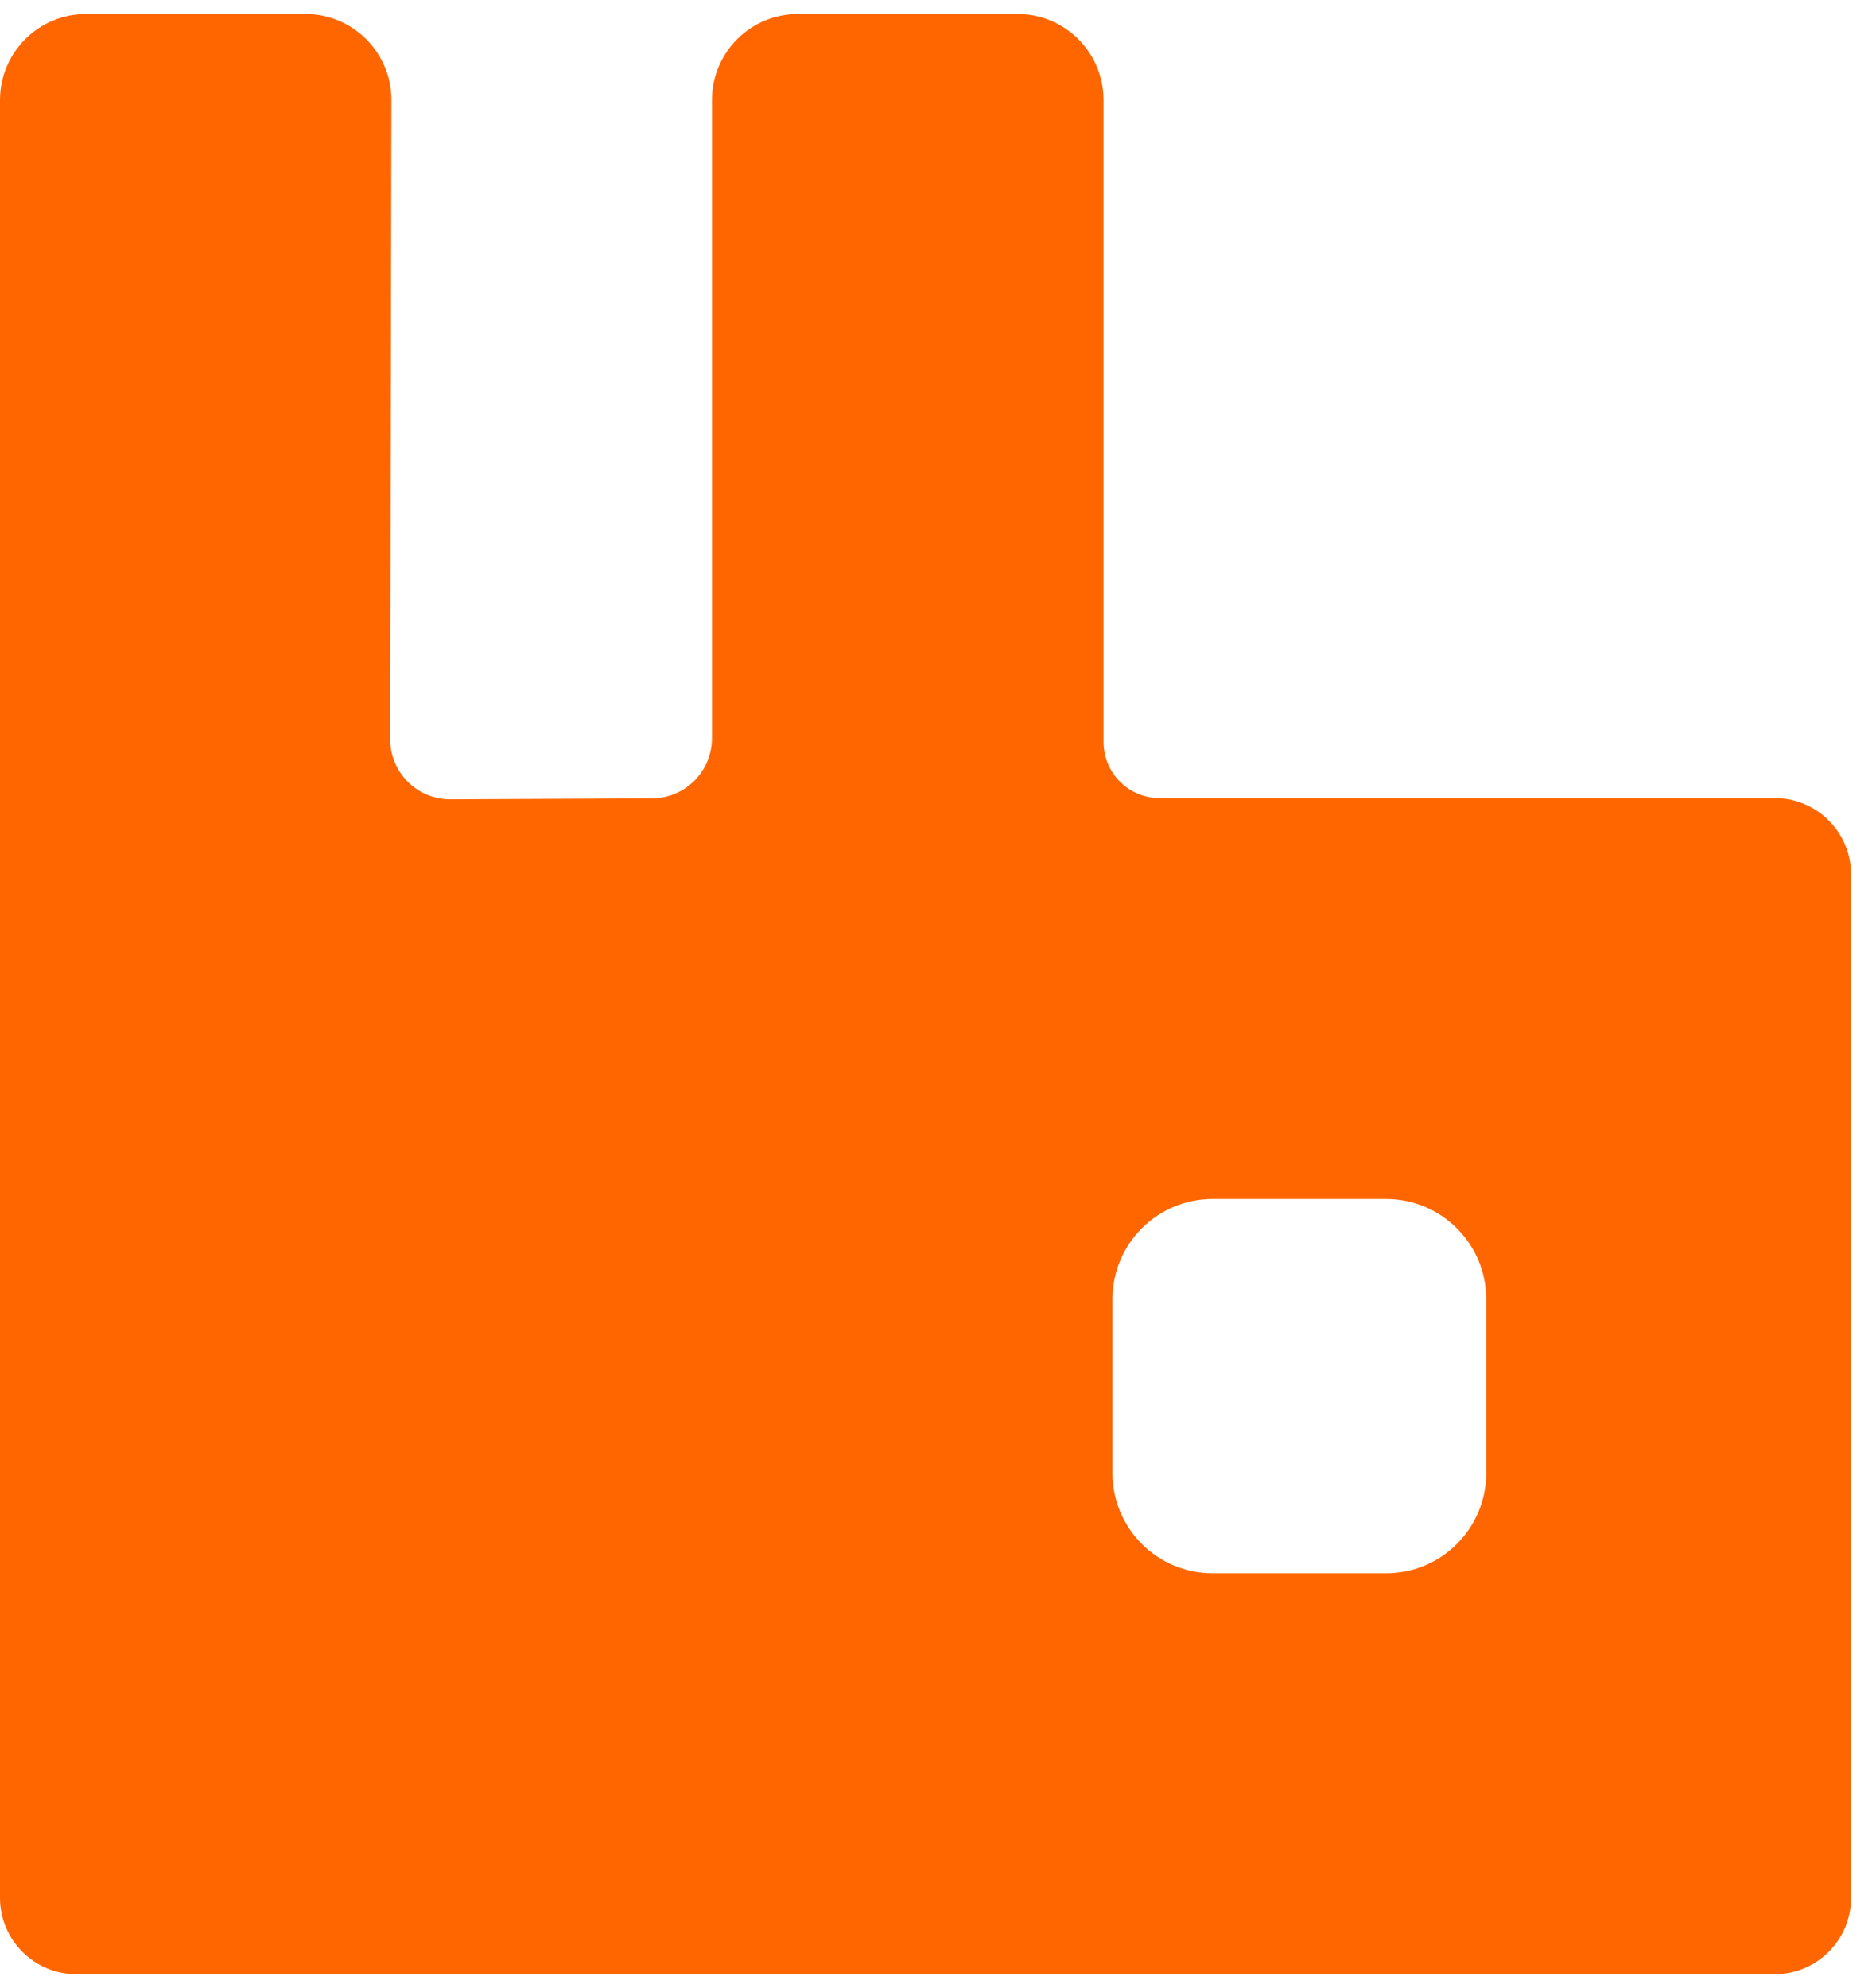 <svg width="67" height="71" viewBox="0 0 67 71" fill="none" xmlns="http://www.w3.org/2000/svg">
<path d="M63.384 28.5H41.41C40.88 28.5 40.372 28.289 39.998 27.914C39.623 27.539 39.413 27.031 39.412 26.501V3.575C39.412 1.877 38.037 0.5 36.342 0.5H28.498C26.802 0.5 25.427 1.877 25.427 3.575V26.362C25.427 27.544 24.473 28.505 23.291 28.51L16.09 28.544C14.899 28.551 13.932 27.584 13.934 26.392L13.979 3.58C13.982 1.88 12.607 0.5 10.908 0.5H3.071C1.374 0.5 0 1.877 0 3.575V67.77C0 69.278 1.22 70.5 2.726 70.5H63.384C64.891 70.5 66.111 69.278 66.111 67.77V31.23C66.111 29.722 64.891 28.5 63.384 28.5ZM53.08 52.603C53.08 54.579 51.479 56.182 49.505 56.182H43.305C41.331 56.182 39.73 54.579 39.73 52.603V46.397C39.73 44.42 41.331 42.818 43.305 42.818H49.505C51.479 42.818 53.08 44.42 53.08 46.397V52.603Z" fill="#FF6600"/>
</svg>

